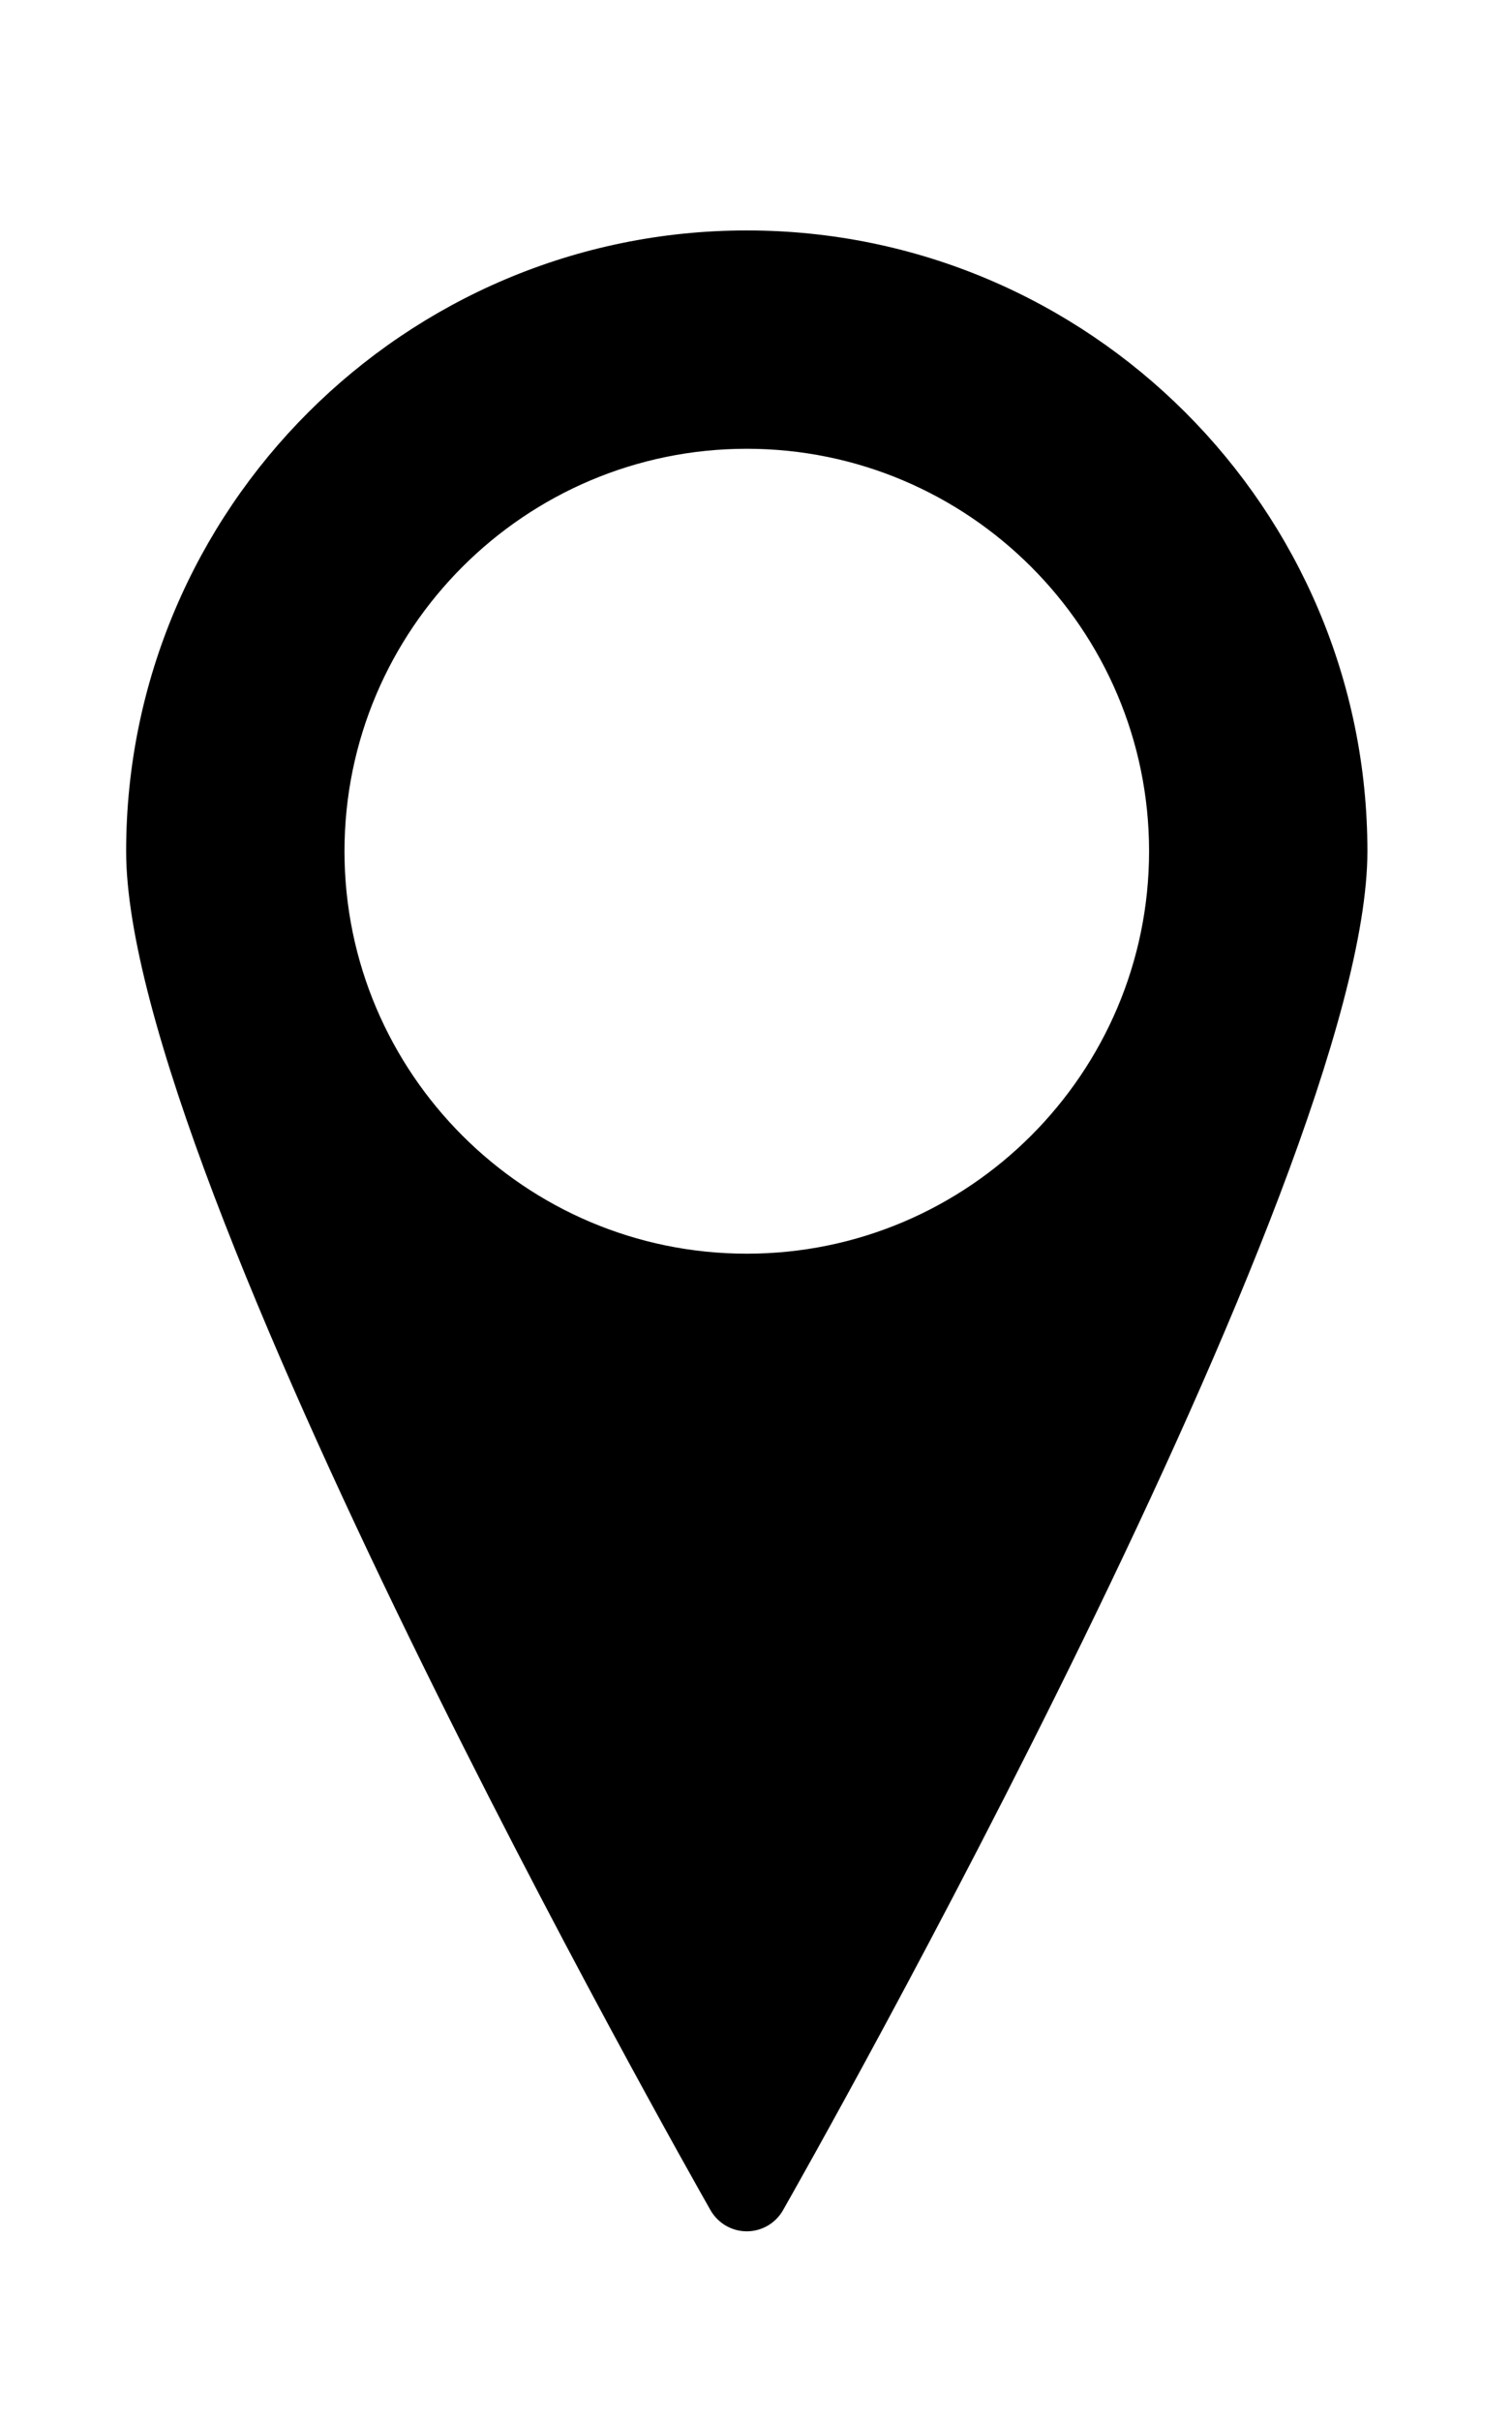 <?xml version="1.0" encoding="UTF-8" standalone="no"?>
<!-- Created with Inkscape (http://www.inkscape.org/) -->

<svg
   xmlns:dc="http://purl.org/dc/elements/1.1/"
   xmlns:cc="http://creativecommons.org/ns#"
   xmlns:rdf="http://www.w3.org/1999/02/22-rdf-syntax-ns#"
   xmlns:svg="http://www.w3.org/2000/svg"
   xmlns="http://www.w3.org/2000/svg"
   xmlns:sodipodi="http://sodipodi.sourceforge.net/DTD/sodipodi-0.dtd"
   xmlns:inkscape="http://www.inkscape.org/namespaces/inkscape"
   width="20mm"
   height="32mm"
   viewBox="0 0 70.866 113.386"
   id="svg18236"
   version="1.1"
   inkscape:version="0.91 r"
   sodipodi:docname="Lcd.svg">
  <defs
     id="defs18238">
    <clipPath
       clipPathUnits="userSpaceOnUse"
       id="clipPath80">
      <path
         d="m 0,6260.189 2557.562,0 L 2557.562,0 0,0 0,6260.189 Z"
         id="path82"
         inkscape:connector-curvature="0" />
    </clipPath>
    <clipPath
       clipPathUnits="userSpaceOnUse"
       id="clipPath116">
      <path
         d="m 0,6260.189 2557.562,0 L 2557.562,0 0,0 0,6260.189 Z"
         id="path118"
         inkscape:connector-curvature="0" />
    </clipPath>
  </defs>
  <sodipodi:namedview
     id="base"
     pagecolor="#ffffff"
     bordercolor="#666666"
     borderopacity="1.0"
     inkscape:pageopacity="0.0"
     inkscape:pageshadow="2"
     inkscape:zoom="1.4"
     inkscape:cx="206.20161"
     inkscape:cy="165.79989"
     inkscape:document-units="px"
     inkscape:current-layer="layer1"
     showgrid="false"
     inkscape:window-width="1920"
     inkscape:window-height="1016"
     inkscape:window-x="0"
     inkscape:window-y="0"
     inkscape:window-maximized="1" />
  <g
     inkscape:label="Layer 1"
     inkscape:groupmode="layer"
     id="layer1"
     transform="translate(0,-938.976)">
    <path
       d="m 35.001,997.716 c -10.396,0 -18.855,-8.459 -18.855,-18.855 0,-10.396 8.459,-18.858 18.855,-18.858 10.396,0 18.855,8.459 18.855,18.855 0,10.396 -8.459,18.858 -18.855,18.858 m 0,-47.943 c -16.039,0 -29.089,13.049 -29.089,29.087 0,15.328 26.27,61.707 27.39,63.674 0.349,0.61 0.998,0.988 1.699,0.988 0.701,0 1.35,-0.378 1.698,-0.989 1.119,-1.966 27.39,-48.346 27.39,-63.675 0,-16.036 -13.049,-29.085 -29.087,-29.085"
       style="fill:#000000;fill-opacity:1;fill-rule:nonzero;stroke:none"
       id="path230-2"
       inkscape:connector-curvature="0" />
  </g>
</svg>
